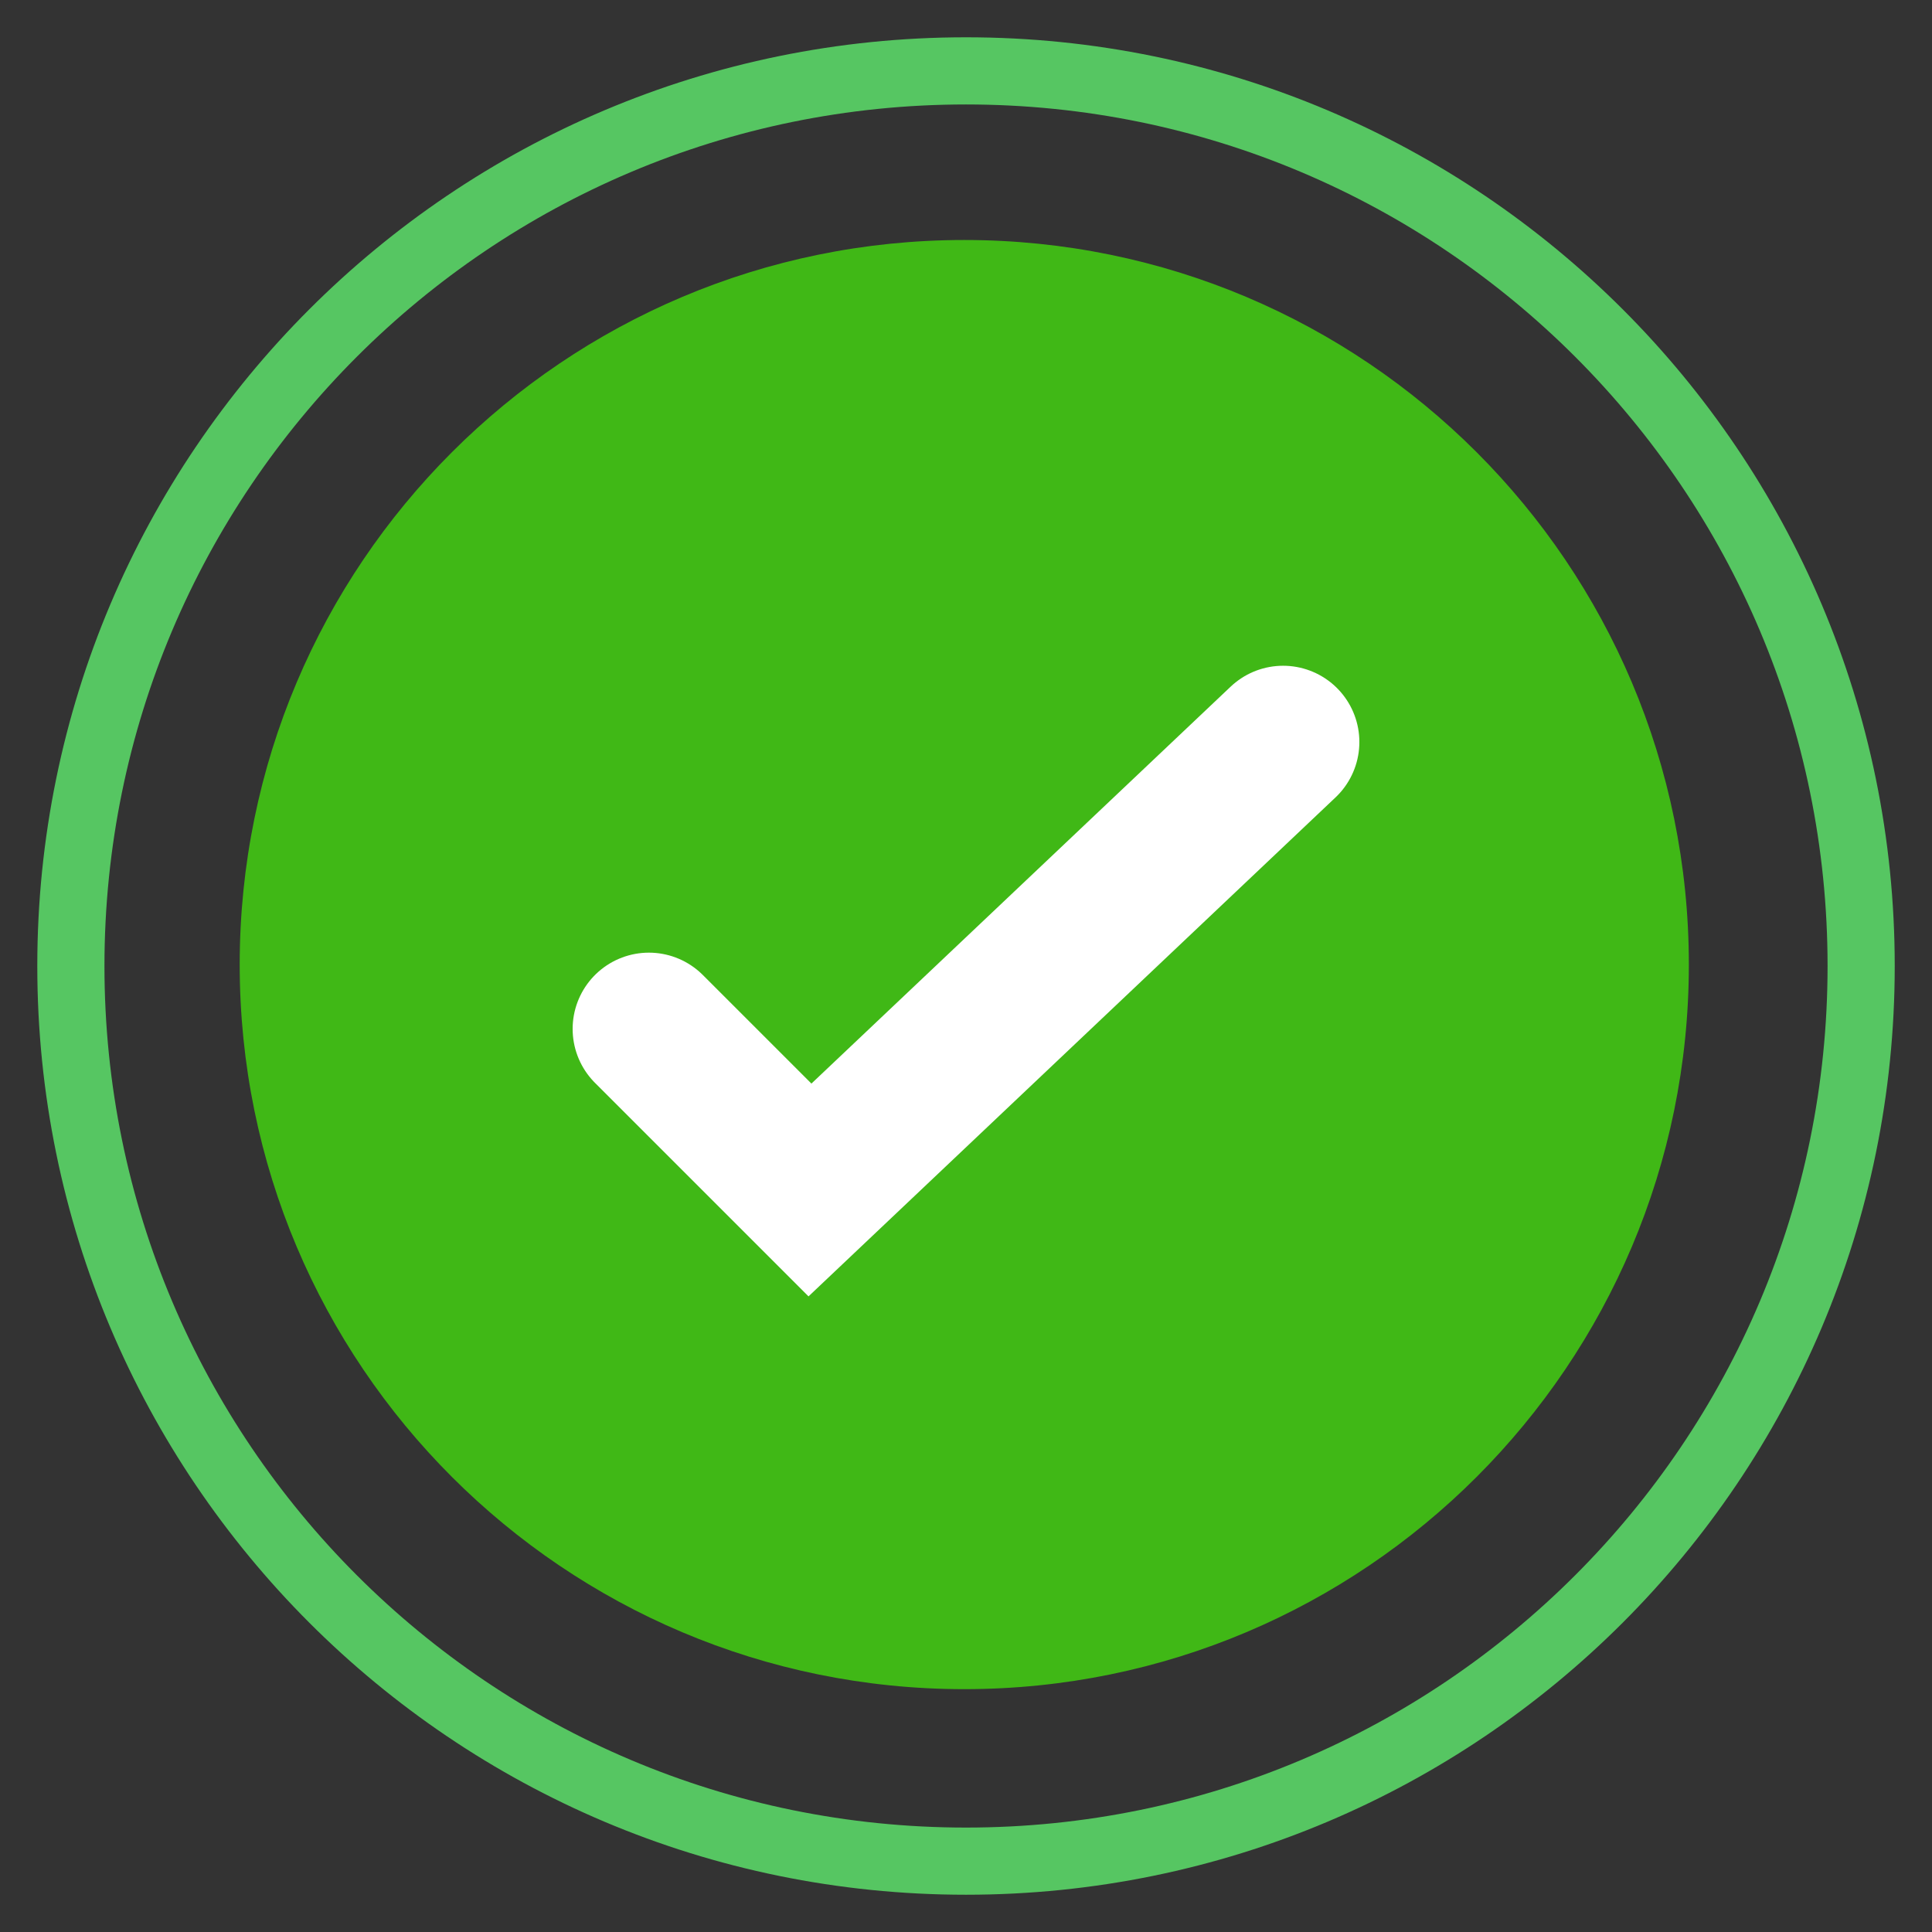<svg width="76" height="76" viewBox="0 0 76 76" fill="none" xmlns="http://www.w3.org/2000/svg">
<rect x="0" y="0" width="76" height="76" fill="#333333" stroke="none"/>
<path d="M38 2.788C18.553 2.788 2.788 18.553 2.788 38C2.788 57.447 18.553 73.213 38 73.213C57.447 73.213 73.213 57.447 73.213 38C73.213 18.553 57.447 2.788 38 2.788Z" stroke="#56C662" stroke-width="2.642" stroke-linecap="round"/>
<path d="M37.932 9.441C22.19 9.441 9.429 22.202 9.429 37.944C9.429 53.686 22.19 66.447 37.932 66.447C53.674 66.447 66.435 53.686 66.435 37.944C66.435 22.202 53.674 9.441 37.932 9.441Z" fill="#40B816"/>
<path d="M50.474 29.189L31.862 46.811L25.526 40.475" stroke="white" stroke-width="6" stroke-linecap="round"/>
</svg>
